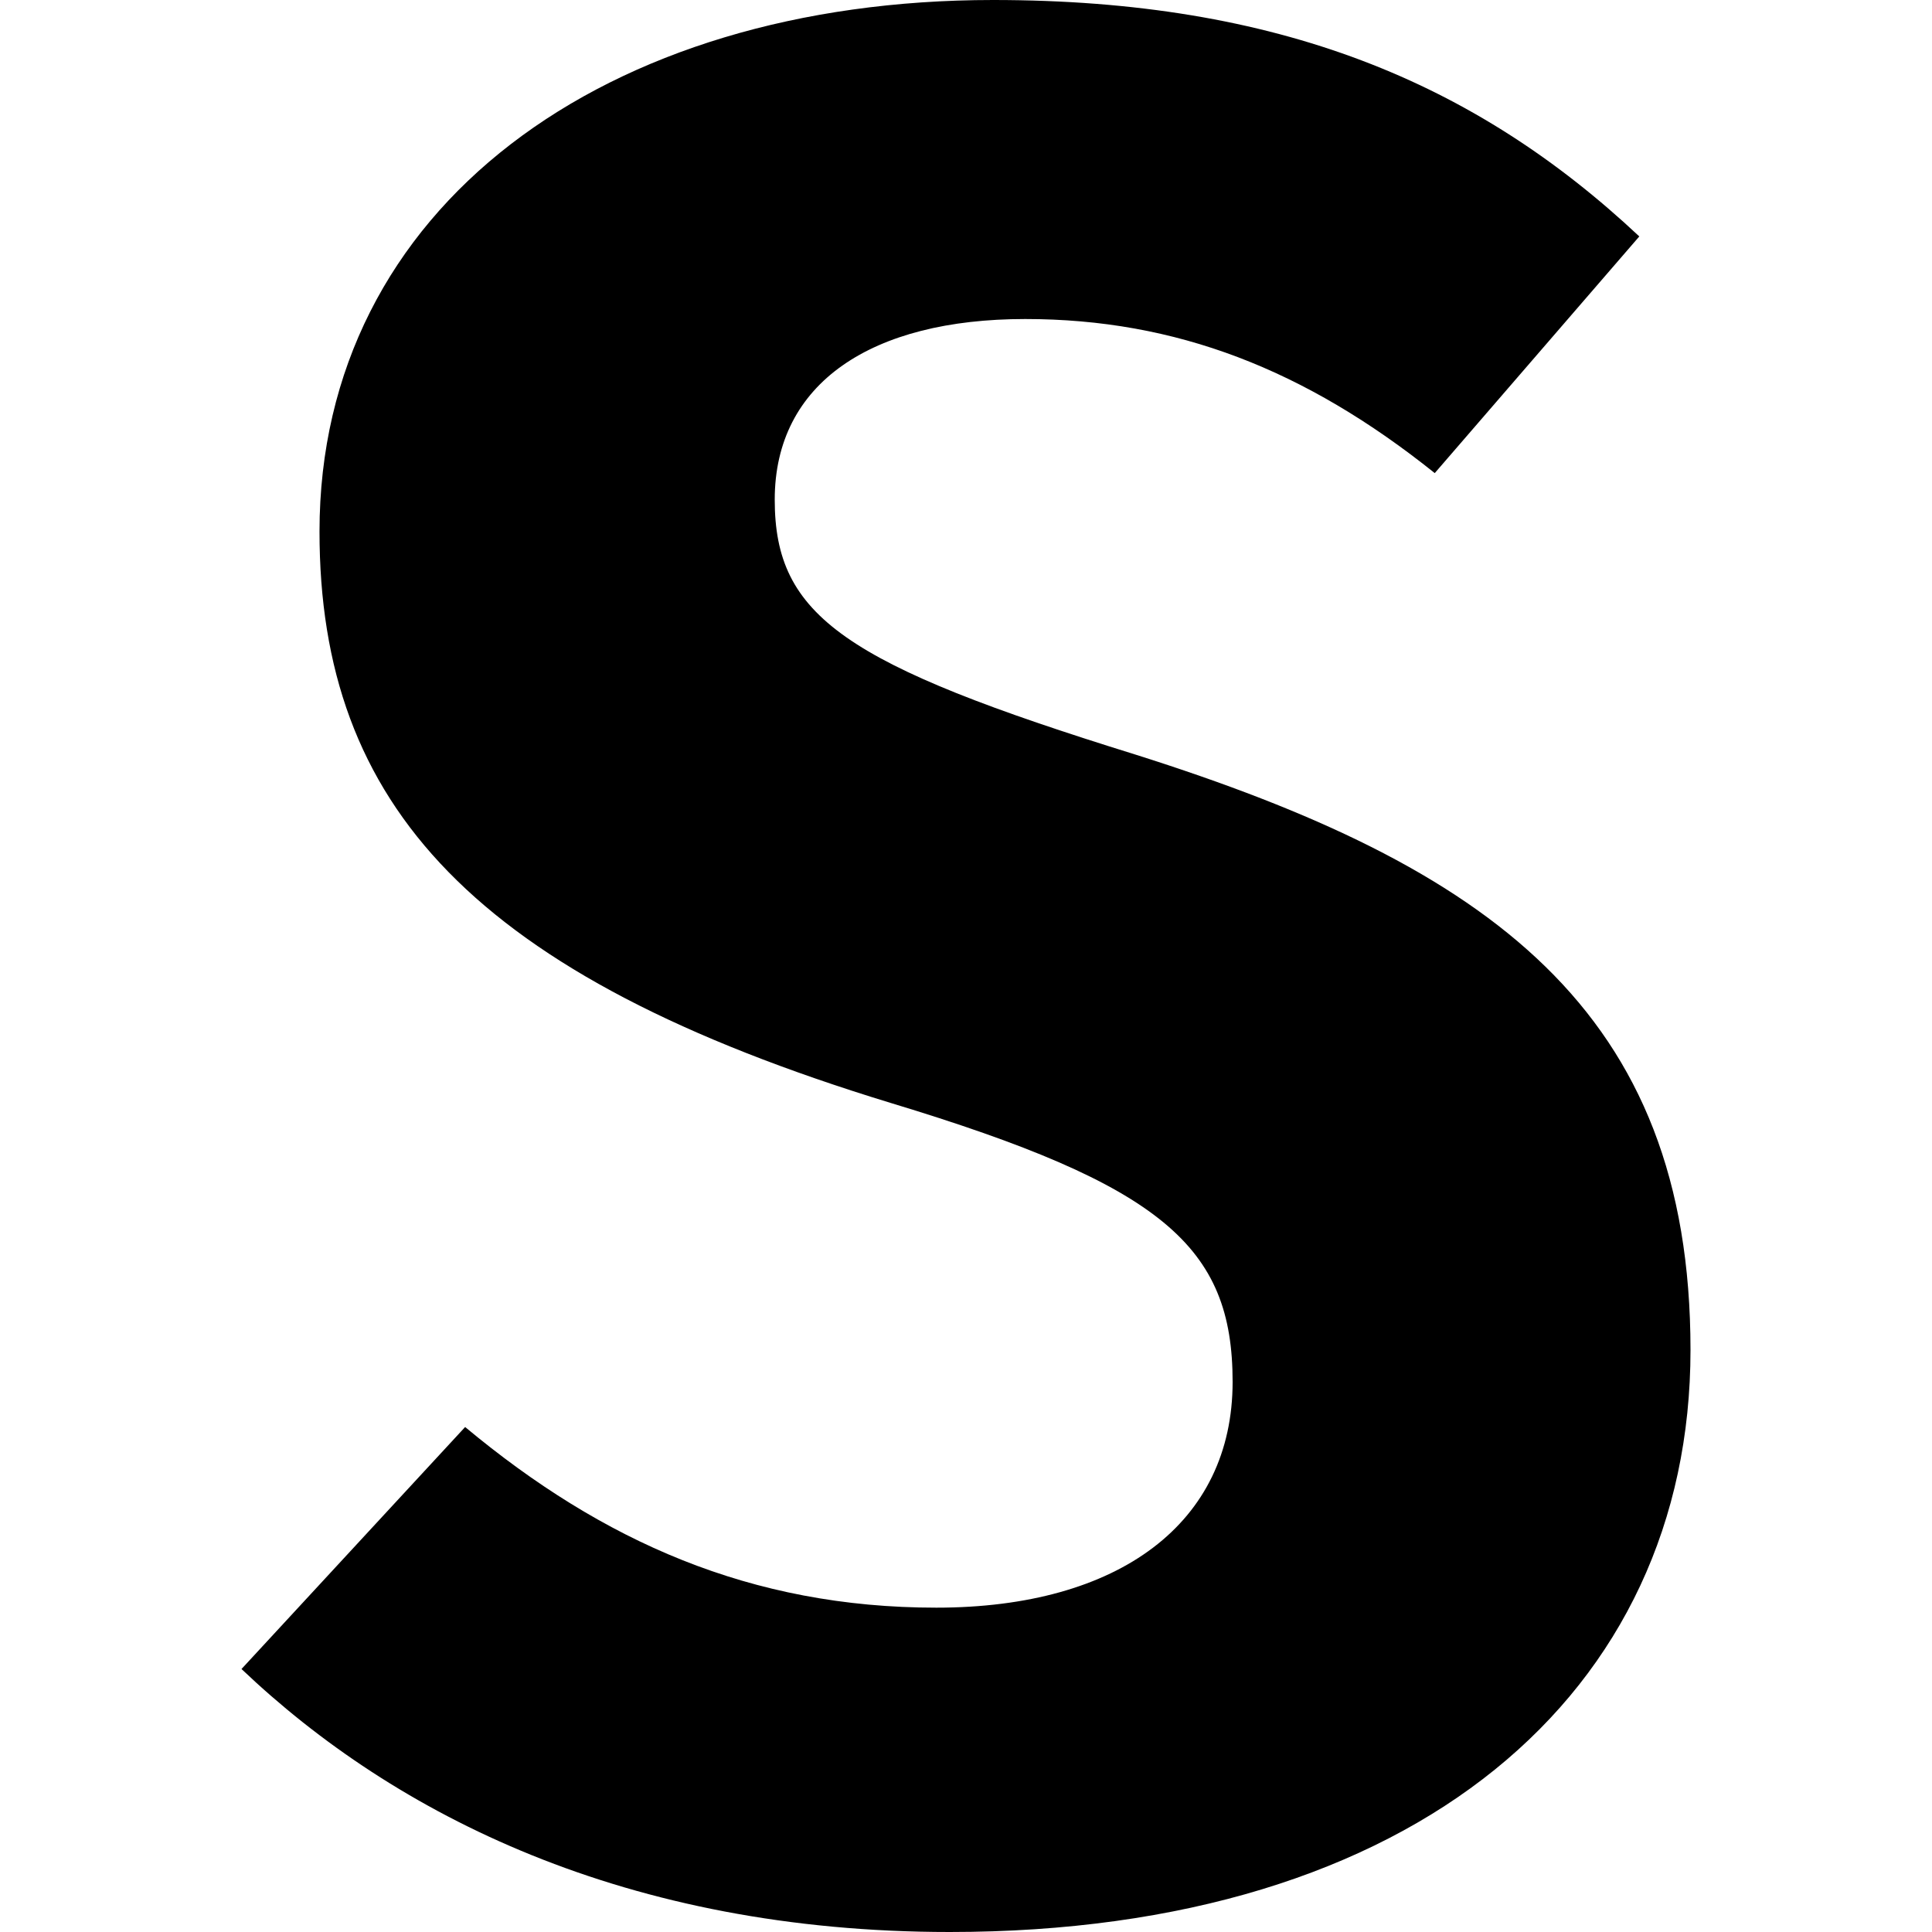 <svg width="8" height="8" viewBox="0 0 8 8" fill="none" xmlns="http://www.w3.org/2000/svg">
<path d="M4.112 0C2.506 0 1.323 0.858 1.323 2.201C1.323 3.334 1.959 4.039 3.688 4.567C4.814 4.908 5.104 5.161 5.104 5.722C5.104 6.305 4.636 6.657 3.877 6.657C3.108 6.657 2.494 6.382 1.926 5.909L1 6.911C1.636 7.516 2.595 8 3.933 8C5.862 8 7 7.01 7 5.59C7 4.182 6.164 3.587 4.703 3.125C3.498 2.751 3.208 2.553 3.208 2.069C3.208 1.585 3.61 1.321 4.245 1.321C4.87 1.321 5.405 1.53 5.941 1.959L6.788 0.979C6.108 0.341 5.294 0 4.112 0Z" fill="black"/>
</svg>
